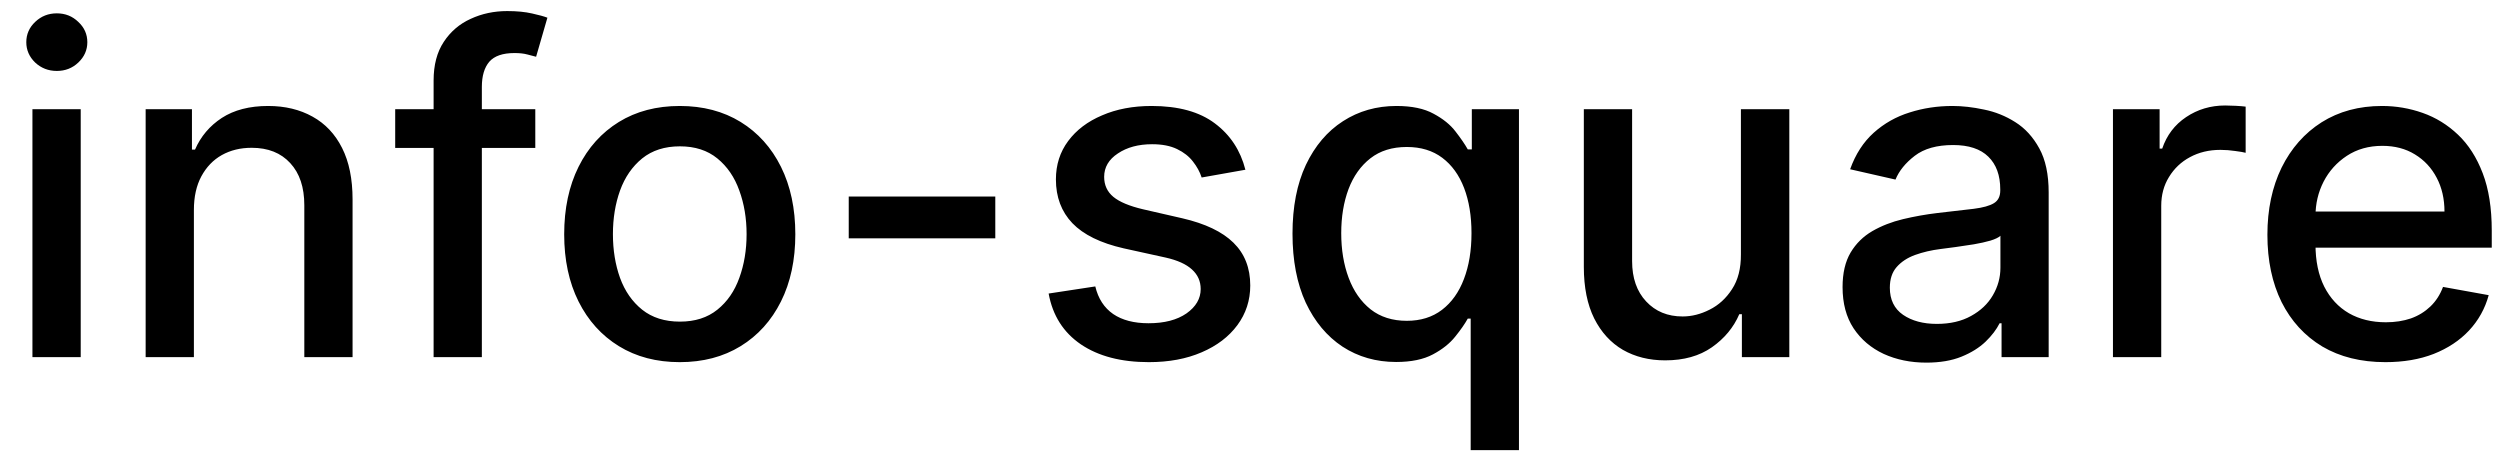 <svg width="77" height="14" viewBox="0 0 77 14" fill="none" xmlns="http://www.w3.org/2000/svg">
<path d="M0.999 11V3.364H2.486V11H0.999ZM1.75 2.185C1.491 2.185 1.269 2.099 1.084 1.927C0.902 1.751 0.81 1.542 0.81 1.3C0.81 1.055 0.902 0.846 1.084 0.674C1.269 0.498 1.491 0.411 1.75 0.411C2.009 0.411 2.229 0.498 2.411 0.674C2.597 0.846 2.69 1.055 2.69 1.3C2.69 1.542 2.597 1.751 2.411 1.927C2.229 2.099 2.009 2.185 1.75 2.185ZM5.972 6.466V11H4.486V3.364H5.912V4.607H6.007C6.183 4.202 6.458 3.877 6.832 3.632C7.21 3.387 7.686 3.264 8.259 3.264C8.779 3.264 9.235 3.374 9.626 3.592C10.017 3.808 10.321 4.129 10.536 4.557C10.752 4.984 10.859 5.513 10.859 6.143V11H9.373V6.322C9.373 5.768 9.229 5.336 8.94 5.024C8.652 4.709 8.256 4.552 7.752 4.552C7.407 4.552 7.101 4.626 6.832 4.776C6.567 4.925 6.357 5.143 6.201 5.432C6.048 5.717 5.972 6.062 5.972 6.466ZM16.487 3.364V4.557H12.172V3.364H16.487ZM13.355 11V2.479C13.355 2.001 13.459 1.605 13.668 1.29C13.877 0.972 14.154 0.735 14.498 0.58C14.843 0.42 15.218 0.341 15.622 0.341C15.92 0.341 16.175 0.366 16.388 0.415C16.6 0.462 16.757 0.505 16.86 0.545L16.512 1.748C16.442 1.728 16.353 1.705 16.243 1.678C16.134 1.648 16.002 1.634 15.846 1.634C15.484 1.634 15.226 1.723 15.07 1.902C14.918 2.081 14.841 2.339 14.841 2.678V11H13.355ZM20.937 11.154C20.221 11.154 19.596 10.99 19.062 10.662C18.529 10.334 18.114 9.875 17.819 9.285C17.524 8.695 17.377 8.005 17.377 7.217C17.377 6.424 17.524 5.732 17.819 5.138C18.114 4.545 18.529 4.085 19.062 3.756C19.596 3.428 20.221 3.264 20.937 3.264C21.652 3.264 22.277 3.428 22.811 3.756C23.345 4.085 23.759 4.545 24.054 5.138C24.349 5.732 24.496 6.424 24.496 7.217C24.496 8.005 24.349 8.695 24.054 9.285C23.759 9.875 23.345 10.334 22.811 10.662C22.277 10.99 21.652 11.154 20.937 11.154ZM20.942 9.906C21.406 9.906 21.79 9.784 22.095 9.538C22.4 9.293 22.625 8.967 22.771 8.559C22.92 8.151 22.995 7.702 22.995 7.212C22.995 6.724 22.92 6.277 22.771 5.869C22.625 5.458 22.4 5.129 22.095 4.88C21.79 4.631 21.406 4.507 20.942 4.507C20.474 4.507 20.087 4.631 19.778 4.88C19.473 5.129 19.246 5.458 19.097 5.869C18.951 6.277 18.878 6.724 18.878 7.212C18.878 7.702 18.951 8.151 19.097 8.559C19.246 8.967 19.473 9.293 19.778 9.538C20.087 9.784 20.474 9.906 20.942 9.906ZM30.655 6.053V7.341H26.141V6.053H30.655ZM38.358 5.228L37.011 5.467C36.955 5.294 36.865 5.13 36.742 4.974C36.623 4.819 36.461 4.691 36.255 4.592C36.05 4.492 35.793 4.442 35.485 4.442C35.064 4.442 34.712 4.537 34.431 4.726C34.149 4.911 34.008 5.152 34.008 5.447C34.008 5.702 34.103 5.907 34.291 6.063C34.48 6.219 34.785 6.347 35.206 6.446L36.419 6.724C37.122 6.887 37.646 7.137 37.99 7.475C38.335 7.813 38.508 8.252 38.508 8.793C38.508 9.25 38.375 9.658 38.11 10.016C37.848 10.37 37.482 10.649 37.011 10.851C36.544 11.053 36.002 11.154 35.385 11.154C34.53 11.154 33.833 10.972 33.292 10.607C32.752 10.239 32.421 9.717 32.298 9.041L33.735 8.822C33.824 9.197 34.008 9.48 34.287 9.673C34.565 9.862 34.928 9.956 35.375 9.956C35.863 9.956 36.252 9.855 36.544 9.653C36.835 9.447 36.981 9.197 36.981 8.902C36.981 8.663 36.892 8.463 36.713 8.3C36.537 8.138 36.267 8.015 35.902 7.933L34.61 7.649C33.897 7.487 33.37 7.228 33.029 6.874C32.691 6.519 32.522 6.07 32.522 5.526C32.522 5.076 32.648 4.681 32.9 4.343C33.151 4.005 33.499 3.741 33.944 3.553C34.388 3.36 34.896 3.264 35.47 3.264C36.295 3.264 36.945 3.443 37.419 3.801C37.893 4.156 38.206 4.631 38.358 5.228ZM45.297 13.864V9.812H45.208C45.118 9.974 44.989 10.16 44.82 10.369C44.654 10.577 44.426 10.76 44.134 10.915C43.842 11.071 43.465 11.149 43.001 11.149C42.384 11.149 41.834 10.992 41.35 10.677C40.869 10.359 40.492 9.906 40.216 9.32C39.945 8.73 39.809 8.022 39.809 7.197C39.809 6.371 39.946 5.665 40.221 5.079C40.5 4.492 40.881 4.043 41.365 3.732C41.849 3.42 42.397 3.264 43.011 3.264C43.484 3.264 43.866 3.344 44.154 3.503C44.446 3.659 44.671 3.841 44.83 4.05C44.992 4.259 45.118 4.442 45.208 4.602H45.332V3.364H46.784V13.864H45.297ZM43.329 9.881C43.756 9.881 44.117 9.769 44.413 9.543C44.711 9.315 44.936 8.998 45.089 8.594C45.244 8.189 45.322 7.719 45.322 7.182C45.322 6.652 45.246 6.188 45.094 5.79C44.941 5.392 44.717 5.082 44.422 4.86C44.127 4.638 43.763 4.527 43.329 4.527C42.881 4.527 42.508 4.643 42.21 4.875C41.912 5.107 41.686 5.424 41.534 5.825C41.385 6.226 41.31 6.678 41.31 7.182C41.31 7.692 41.386 8.151 41.539 8.559C41.691 8.967 41.917 9.29 42.215 9.528C42.517 9.764 42.888 9.881 43.329 9.881ZM53.62 7.833V3.364H55.111V11H53.65V9.678H53.57C53.395 10.085 53.113 10.425 52.725 10.697C52.34 10.965 51.862 11.099 51.288 11.099C50.798 11.099 50.364 10.992 49.986 10.776C49.611 10.557 49.316 10.234 49.101 9.807C48.889 9.379 48.782 8.851 48.782 8.221V3.364H50.269V8.042C50.269 8.562 50.413 8.977 50.702 9.285C50.99 9.593 51.364 9.747 51.825 9.747C52.103 9.747 52.38 9.678 52.655 9.538C52.934 9.399 53.164 9.189 53.346 8.907C53.532 8.625 53.623 8.267 53.62 7.833ZM59.331 11.169C58.847 11.169 58.41 11.079 58.019 10.901C57.627 10.718 57.318 10.455 57.089 10.11C56.863 9.765 56.751 9.343 56.751 8.842C56.751 8.411 56.834 8.057 56.999 7.778C57.165 7.5 57.389 7.28 57.67 7.117C57.952 6.955 58.267 6.832 58.615 6.749C58.963 6.666 59.318 6.603 59.679 6.56C60.136 6.507 60.508 6.464 60.793 6.431C61.078 6.395 61.285 6.337 61.414 6.257C61.543 6.178 61.608 6.048 61.608 5.869V5.835C61.608 5.4 61.485 5.064 61.24 4.825C60.998 4.587 60.637 4.467 60.156 4.467C59.656 4.467 59.261 4.578 58.973 4.8C58.688 5.019 58.491 5.263 58.381 5.531L56.984 5.213C57.15 4.749 57.392 4.375 57.71 4.089C58.032 3.801 58.401 3.592 58.819 3.463C59.236 3.33 59.676 3.264 60.136 3.264C60.441 3.264 60.764 3.301 61.106 3.374C61.45 3.443 61.772 3.572 62.07 3.761C62.372 3.95 62.619 4.22 62.811 4.572C63.003 4.92 63.099 5.372 63.099 5.929V11H61.648V9.956H61.588C61.492 10.148 61.348 10.337 61.156 10.523C60.963 10.708 60.716 10.863 60.415 10.985C60.113 11.108 59.752 11.169 59.331 11.169ZM59.654 9.976C60.065 9.976 60.416 9.895 60.708 9.732C61.003 9.57 61.227 9.358 61.379 9.096C61.535 8.831 61.613 8.547 61.613 8.246V7.261C61.56 7.314 61.457 7.364 61.305 7.411C61.156 7.454 60.985 7.492 60.793 7.525C60.6 7.555 60.413 7.583 60.231 7.609C60.048 7.633 59.896 7.652 59.773 7.669C59.485 7.705 59.222 7.767 58.983 7.853C58.748 7.939 58.559 8.063 58.416 8.226C58.277 8.385 58.207 8.597 58.207 8.862C58.207 9.23 58.343 9.509 58.615 9.697C58.887 9.883 59.233 9.976 59.654 9.976ZM65.079 11V3.364H66.516V4.577H66.596C66.735 4.166 66.98 3.843 67.332 3.607C67.686 3.369 68.087 3.249 68.535 3.249C68.627 3.249 68.737 3.253 68.863 3.259C68.992 3.266 69.093 3.274 69.166 3.284V4.706C69.106 4.689 69 4.671 68.848 4.651C68.695 4.628 68.543 4.616 68.39 4.616C68.039 4.616 67.726 4.691 67.451 4.84C67.179 4.986 66.964 5.19 66.805 5.452C66.645 5.71 66.566 6.005 66.566 6.337V11H65.079ZM73.47 11.154C72.718 11.154 72.07 10.993 71.526 10.672C70.986 10.347 70.568 9.891 70.273 9.305C69.982 8.715 69.836 8.024 69.836 7.232C69.836 6.449 69.982 5.76 70.273 5.163C70.568 4.567 70.979 4.101 71.506 3.766C72.037 3.432 72.656 3.264 73.366 3.264C73.797 3.264 74.214 3.335 74.619 3.478C75.023 3.62 75.386 3.844 75.707 4.149C76.029 4.454 76.282 4.85 76.468 5.337C76.654 5.821 76.746 6.41 76.746 7.102V7.629H70.676V6.516H75.29C75.29 6.125 75.21 5.778 75.051 5.477C74.892 5.172 74.668 4.931 74.38 4.756C74.095 4.58 73.76 4.492 73.376 4.492C72.958 4.492 72.594 4.595 72.282 4.8C71.974 5.003 71.735 5.268 71.566 5.596C71.4 5.921 71.317 6.274 71.317 6.655V7.525C71.317 8.035 71.407 8.469 71.586 8.827C71.768 9.185 72.022 9.459 72.347 9.648C72.671 9.833 73.051 9.926 73.485 9.926C73.767 9.926 74.024 9.886 74.256 9.807C74.488 9.724 74.688 9.601 74.857 9.439C75.026 9.277 75.156 9.076 75.245 8.837L76.652 9.091C76.539 9.505 76.337 9.868 76.046 10.18C75.757 10.488 75.394 10.728 74.957 10.901C74.522 11.07 74.027 11.154 73.47 11.154Z" fill="black"/>
</svg>

